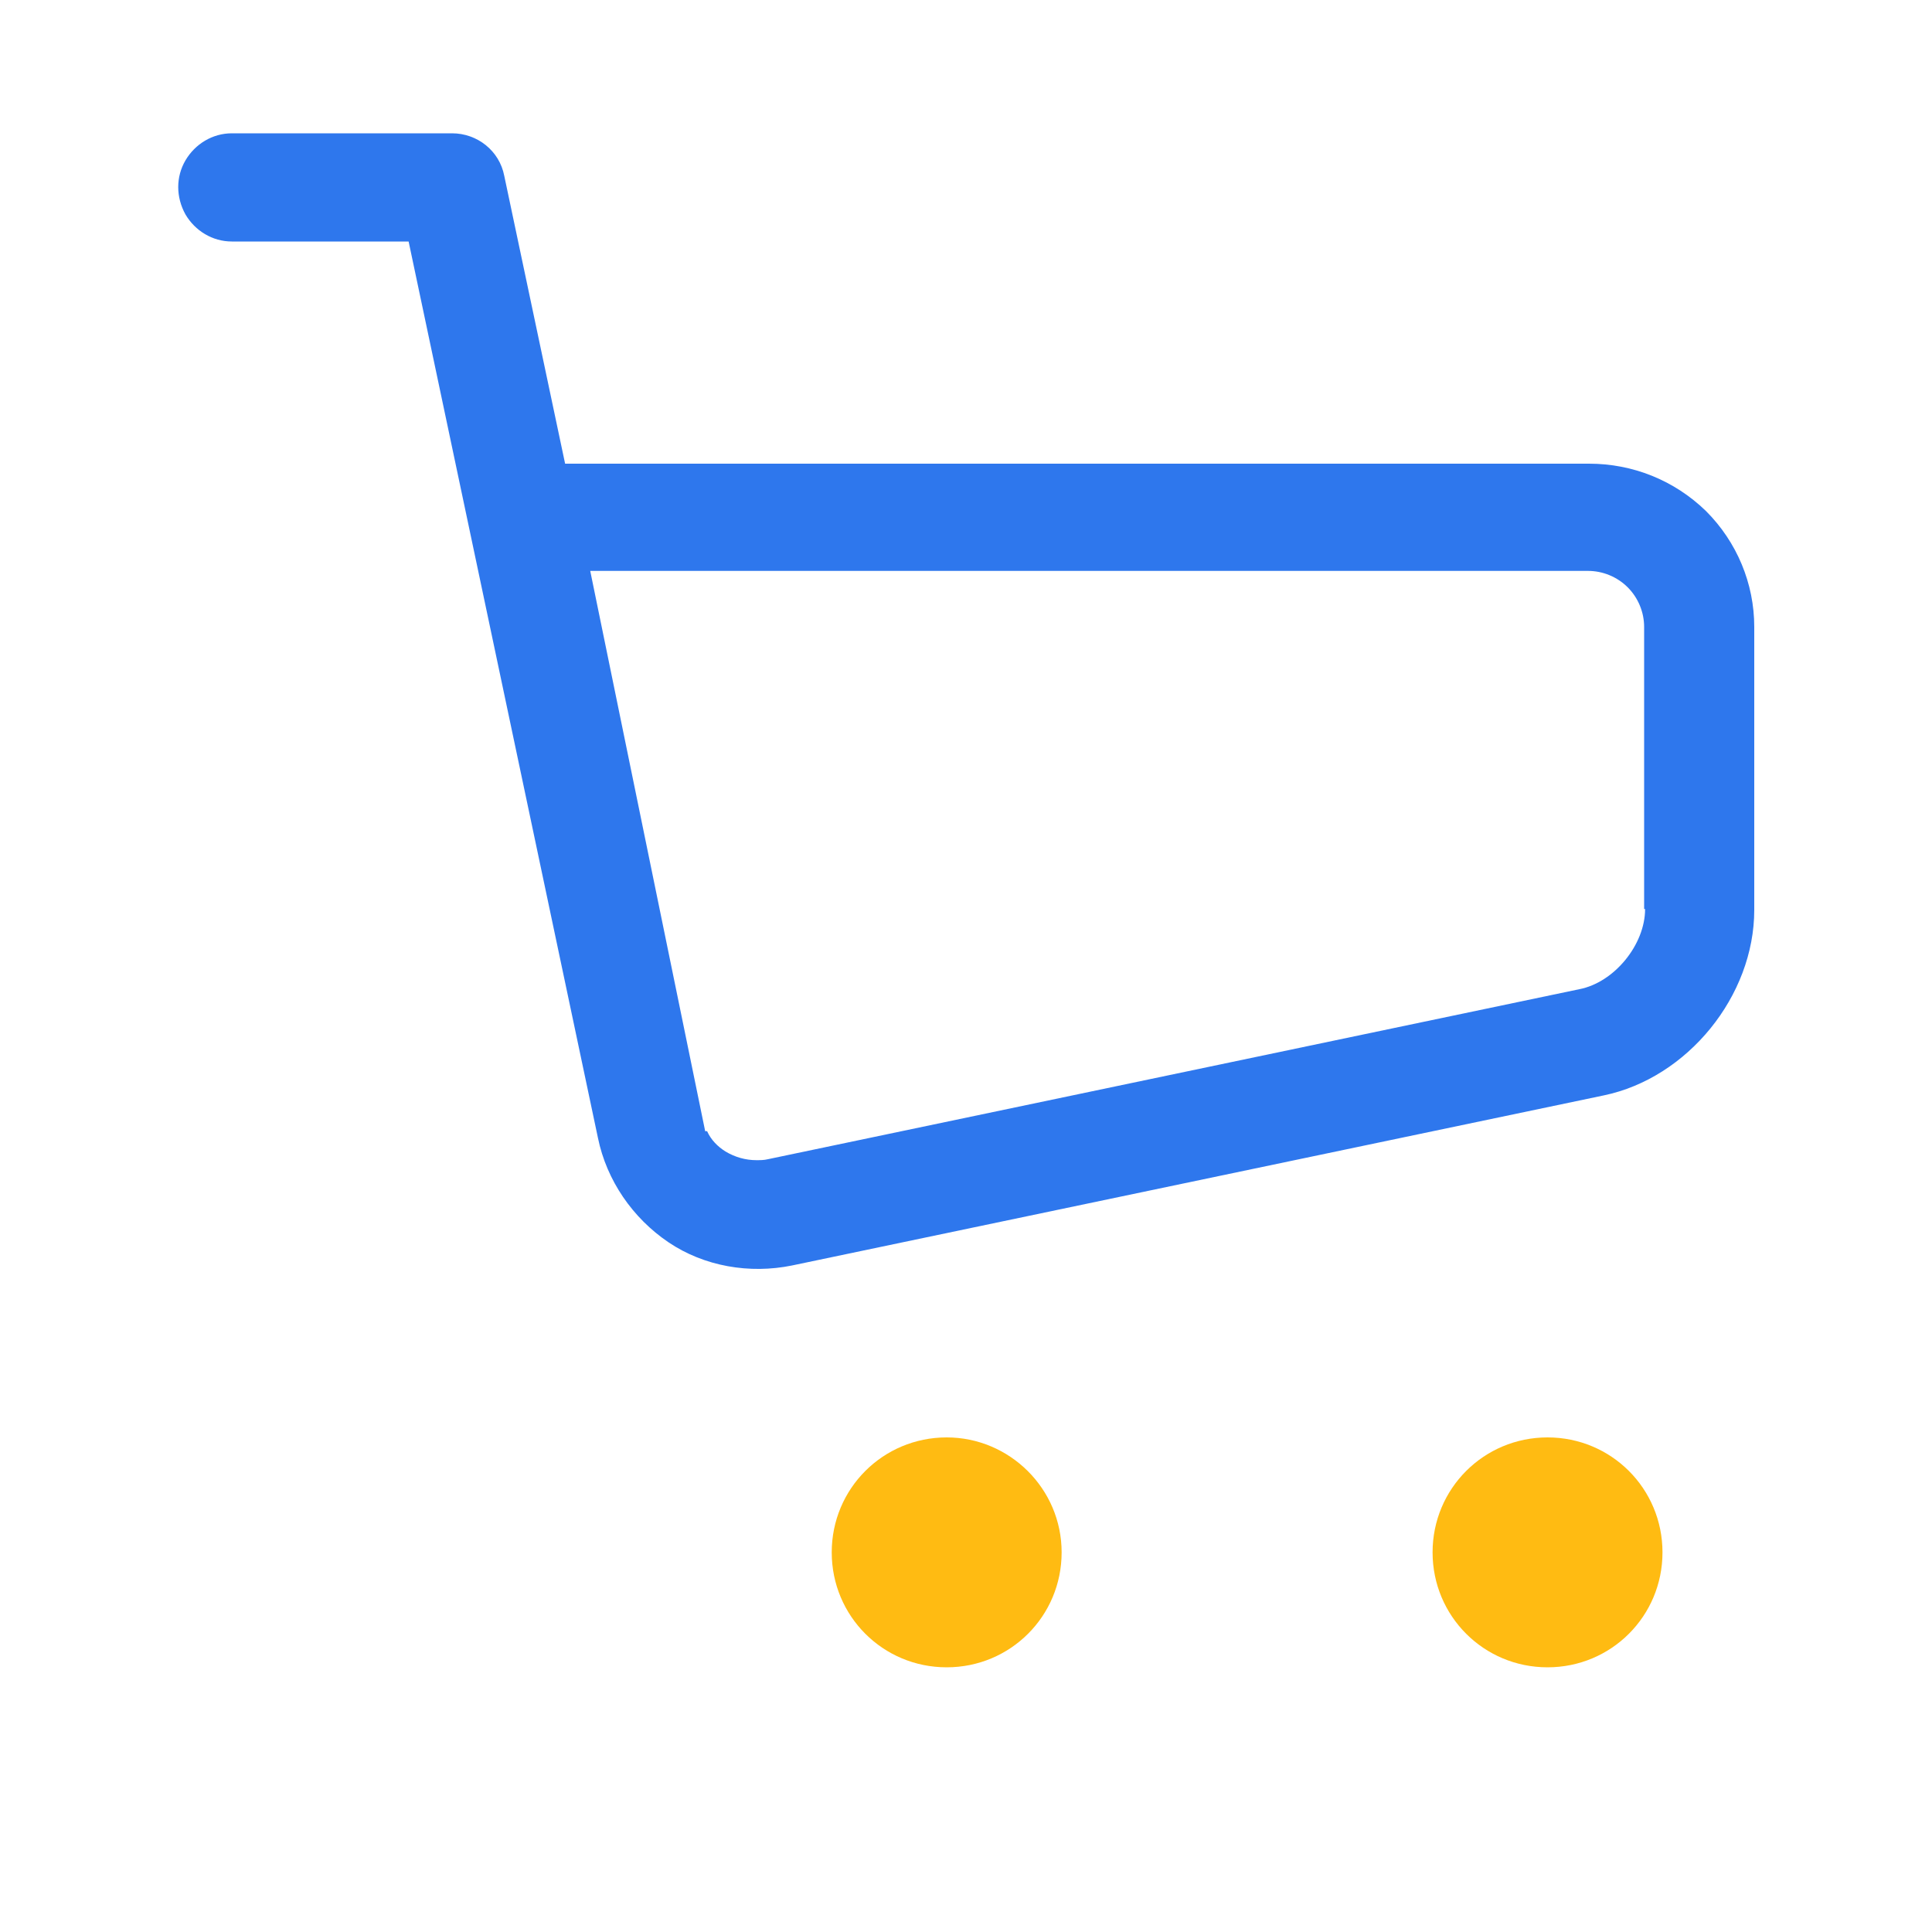 <?xml version="1.0" standalone="no"?><!DOCTYPE svg PUBLIC "-//W3C//DTD SVG 1.1//EN" "http://www.w3.org/Graphics/SVG/1.1/DTD/svg11.dtd"><svg class="icon" width="200px" height="200.00px" viewBox="0 0 1024 1024" version="1.1" xmlns="http://www.w3.org/2000/svg"><path d="M842.24 245.76h-542.72l-32.256-152.576c-2.56-13.312-14.336-22.528-27.648-22.528H122.88c-10.24 0-19.456 5.632-24.576 14.336-5.12 8.704-5.12 19.456 0 28.672 5.12 8.704 14.336 14.336 24.576 14.336h93.696l100.352 475.136c4.608 22.528 18.432 42.496 37.376 55.296 18.944 12.8 43.008 16.896 65.536 12.288l430.08-90.112c44.544-9.216 79.872-52.736 79.872-98.304V332.288c0-23.04-9.216-45.056-25.6-61.44-16.896-16.384-38.912-25.088-61.952-25.088z m29.696 236.032c0 18.944-16.384 38.912-34.816 42.496l-430.08 90.112c-2.048 0.512-4.096 0.512-6.144 0.512-5.632 0-11.264-1.536-16.384-4.608-4.096-2.56-7.68-6.144-9.728-10.752H373.76l-60.928-296.96h528.896c7.68 0 15.36 3.072 20.992 8.704 5.632 5.632 8.704 13.312 8.704 20.992v149.504z" fill="#2E77ED" /><path d="M501.76 761.856c-33.792 0-60.928 27.136-60.928 60.928s27.136 60.928 60.928 60.928c33.792 0 60.928-27.136 60.928-60.928s-27.648-60.928-60.928-60.928zM820.224 761.856c-33.792 0-60.928 27.136-60.928 60.928s27.136 60.928 60.928 60.928c33.792 0 60.928-27.136 60.928-60.928s-27.136-60.928-60.928-60.928z" fill="#FFBB12" /></svg>
